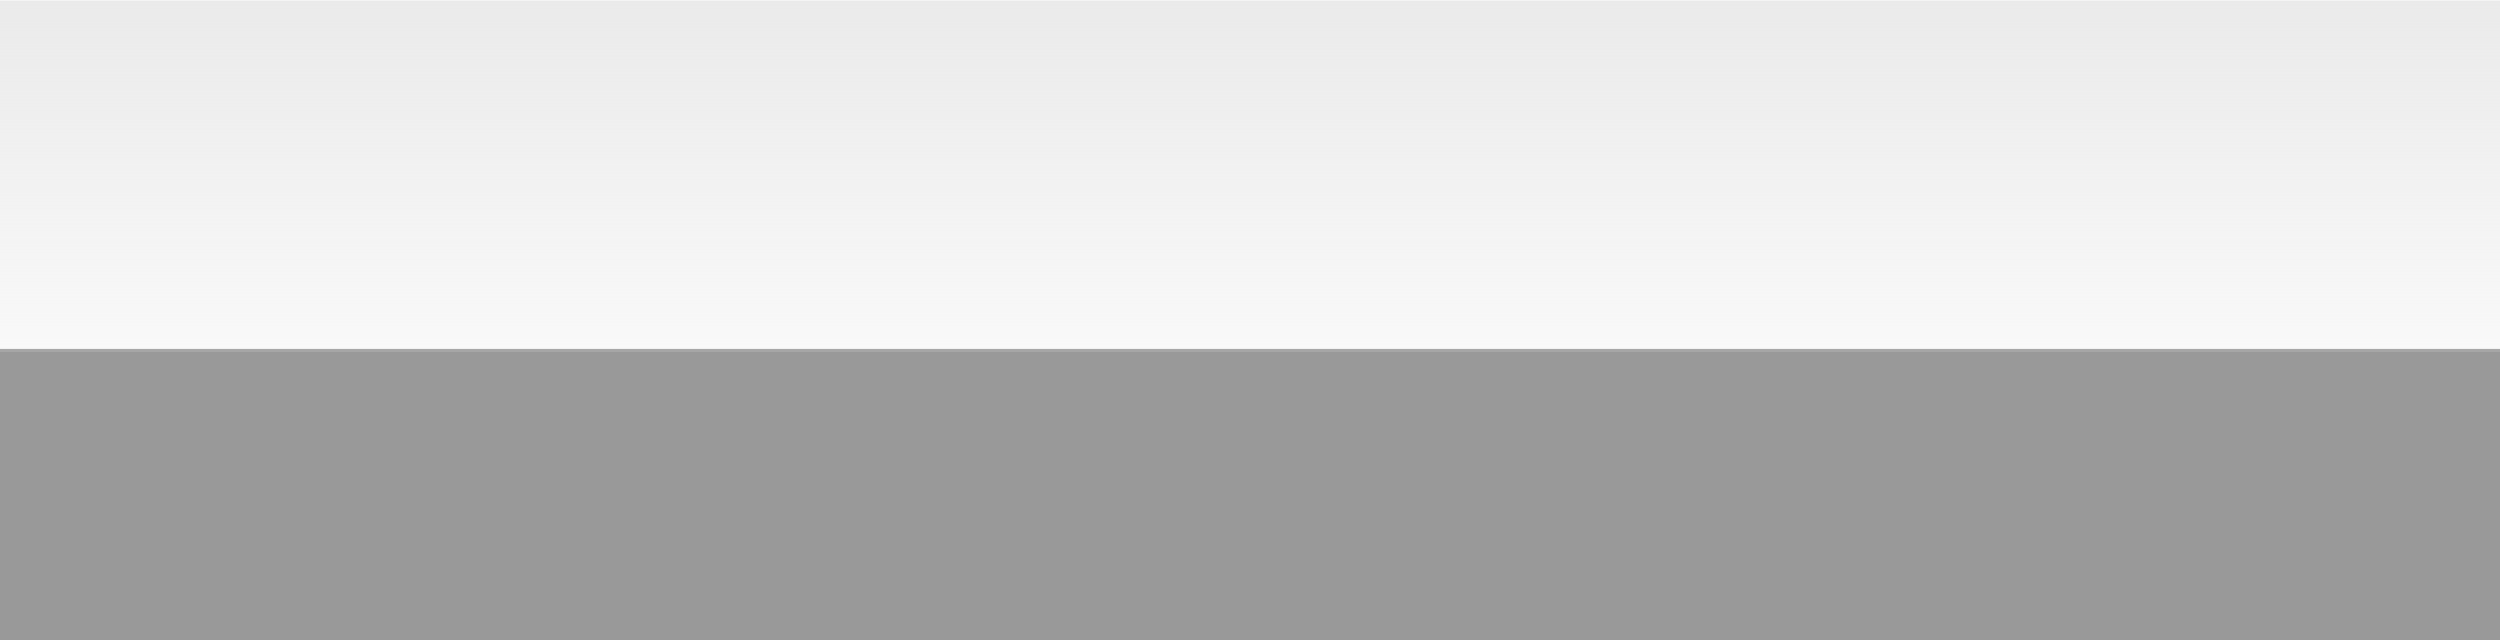 <?xml version="1.0" encoding="UTF-8" standalone="no"?>
<!-- Created with Inkscape (http://www.inkscape.org/) -->

<svg
   xmlns:dc="http://purl.org/dc/elements/1.1/"
   xmlns:cc="http://creativecommons.org/ns#"
   xmlns:rdf="http://www.w3.org/1999/02/22-rdf-syntax-ns#"
   xmlns:svg="http://www.w3.org/2000/svg"
   xmlns="http://www.w3.org/2000/svg"
   xmlns:xlink="http://www.w3.org/1999/xlink"
   xmlns:sodipodi="http://sodipodi.sourceforge.net/DTD/sodipodi-0.dtd"
   xmlns:inkscape="http://www.inkscape.org/namespaces/inkscape"
   width="125"
   height="32"
   viewBox="0 0 125 32"
   id="svg2"
   version="1.1"
   inkscape:version="0.92.5 (2060ec1f9f, 2020-04-08)"
   sodipodi:docname="panel2.svg">
  <defs
     id="defs4">
    <linearGradient
       inkscape:collect="always"
       id="linearGradient4140">
      <stop
         style="stop-color:#dedede;stop-opacity:0.634"
         offset="0"
         id="stop4142" />
      <stop
         style="stop-color:#dedede;stop-opacity:0.18"
         offset="1"
         id="stop4144" />
    </linearGradient>
    <linearGradient
       inkscape:collect="always"
       xlink:href="#linearGradient4140"
       id="linearGradient4146"
       x1="330"
       y1="937.64"
       x2="330"
       y2="1003.196"
       gradientUnits="userSpaceOnUse"
       gradientTransform="matrix(0.17,0,0,0.28,-0.922,757.455)" />
  </defs>
  <sodipodi:namedview
     id="base"
     pagecolor="#ff0000"
     bordercolor="#666666"
     borderopacity="1.0"
     inkscape:pageopacity="0"
     inkscape:pageshadow="2"
     inkscape:zoom="7.09"
     inkscape:cx="62.5"
     inkscape:cy="16"
     inkscape:document-units="px"
     inkscape:current-layer="layer1"
     showgrid="false"
     inkscape:window-width="1920"
     inkscape:window-height="1056"
     inkscape:window-x="0"
     inkscape:window-y="0"
     inkscape:window-maximized="1"
     units="px"
     inkscape:snap-to-guides="false"
     inkscape:snap-grids="false"
     inkscape:snap-others="false"
     inkscape:object-nodes="false"
     inkscape:snap-nodes="false"
     inkscape:snap-global="false" />
  <g
     inkscape:label="Layer 1"
     inkscape:groupmode="layer"
     id="layer1"
     transform="translate(0,-1020.362)">
    <rect
       style="opacity:1;fill:#000000;fill-opacity:0.399;fill-rule:nonzero;stroke:none;stroke-width:3.2;stroke-linecap:round;stroke-linejoin:round;stroke-miterlimit:4;stroke-dasharray:none;stroke-opacity:0.563"
       id="rect4136"
       width="126.848"
       height="14.778"
       x="-1.111"
       y="1037.807" />
    <rect
       y="1020.385"
       x="-1.111"
       height="17.578"
       width="126.848"
       id="rect4138"
       style="opacity:1;fill:url(#linearGradient4146);fill-opacity:1;fill-rule:nonzero;stroke:none;stroke-width:3.2;stroke-linecap:round;stroke-linejoin:round;stroke-miterlimit:4;stroke-dasharray:none;stroke-opacity:0.563" />
  </g>
</svg>
